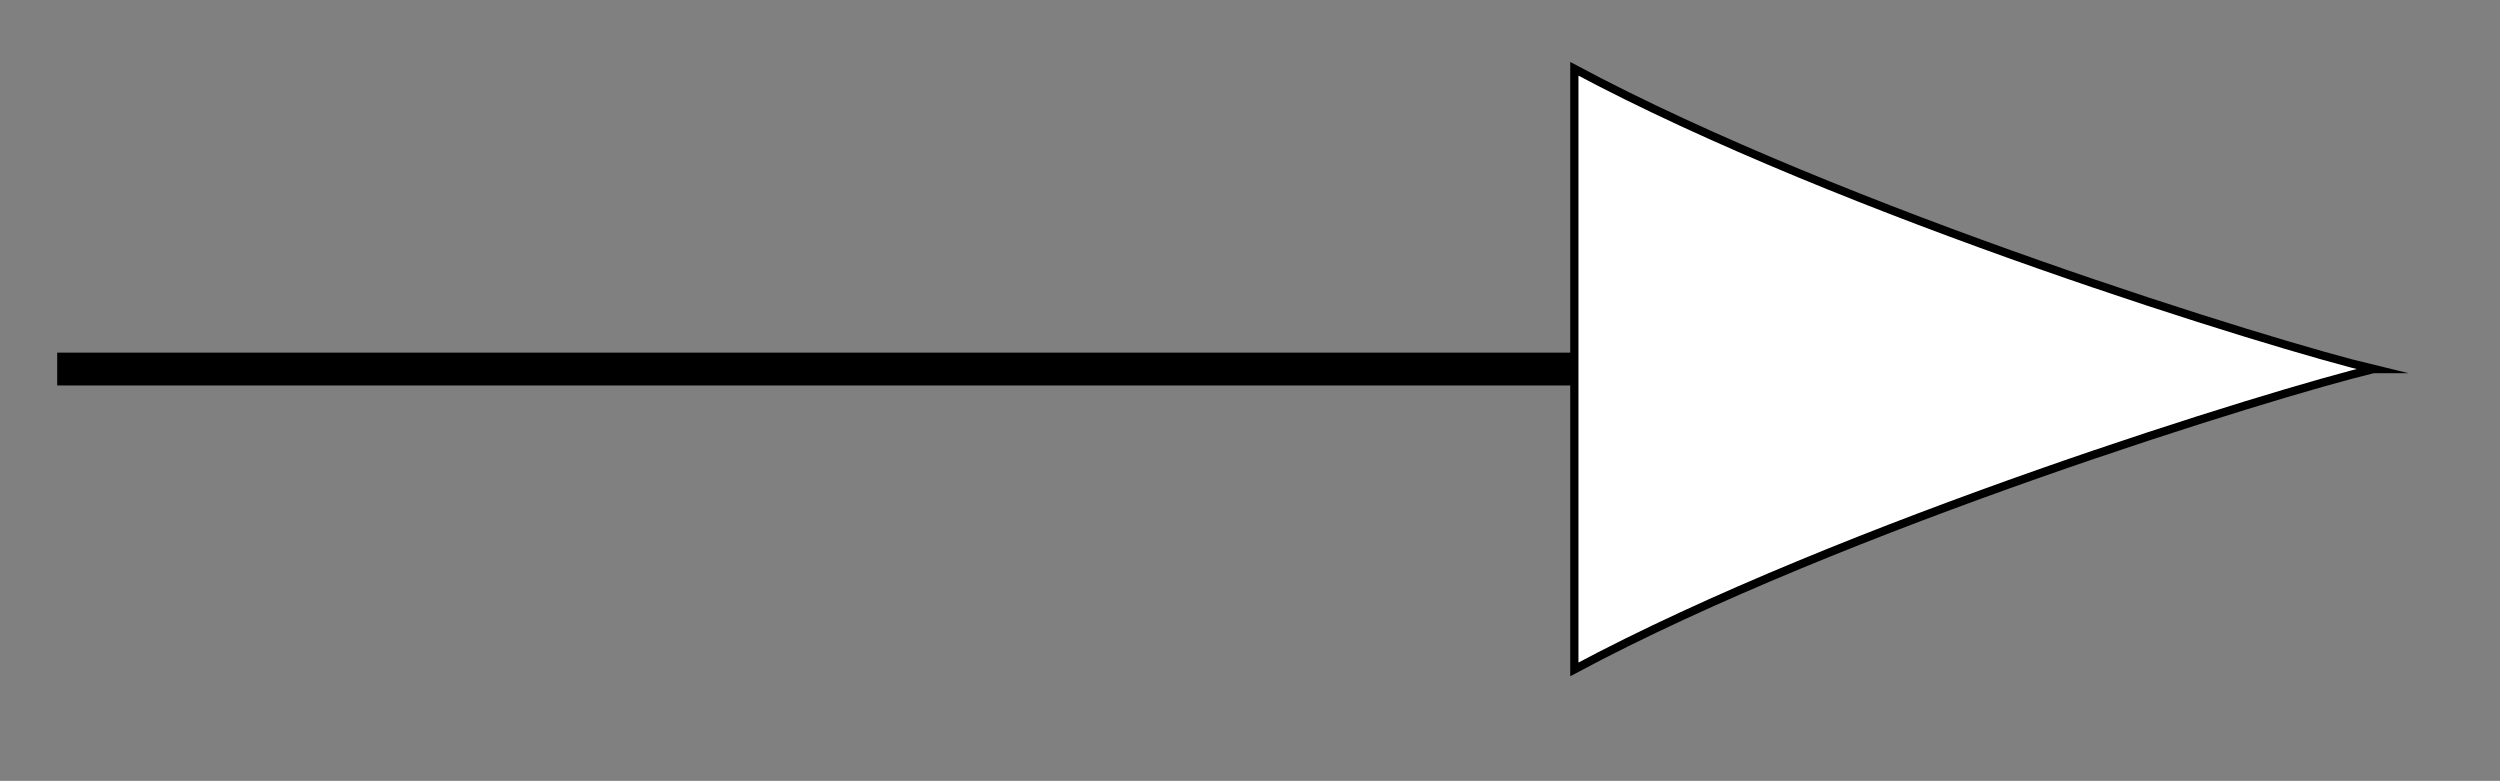<svg xmlns="http://www.w3.org/2000/svg" width="40.501" height="12.651" viewBox="0 0 30.376 9.488" version="1.2"><rect x="0" y="0" width="30.376" height="9.488" fill="#808080" stroke="none"/><defs><clipPath id="a"><path d="M17 0h13.063v9.23H17Zm0 0"/></clipPath></defs><path style="fill:none;stroke-width:.399;stroke-linecap:butt;stroke-linejoin:miter;stroke:#000;stroke-opacity:1;stroke-miterlimit:10" d="M-.002 0h18.434" transform="matrix(1 0 0 -1 .697 4.484)"/><path style="stroke:none;fill-rule:nonzero;fill:#fff;fill-opacity:1" d="M28.84 4.484C27.645 4.2 22.406 2.59 19.129.836v7.297c3.277-1.754 8.516-3.363 9.71-3.649Zm0 0"/><g clip-path="url(#a)"><path style="fill:none;stroke-width:.1;stroke-linecap:butt;stroke-linejoin:miter;stroke:#000;stroke-opacity:1;stroke-miterlimit:10" d="M9.709 0C8.514.285 3.275 1.894-.001 3.648v-7.297C3.274-1.895 8.513-.286 9.708 0Zm0 0" transform="matrix(1 0 0 -1 19.13 4.484)"/></g></svg>